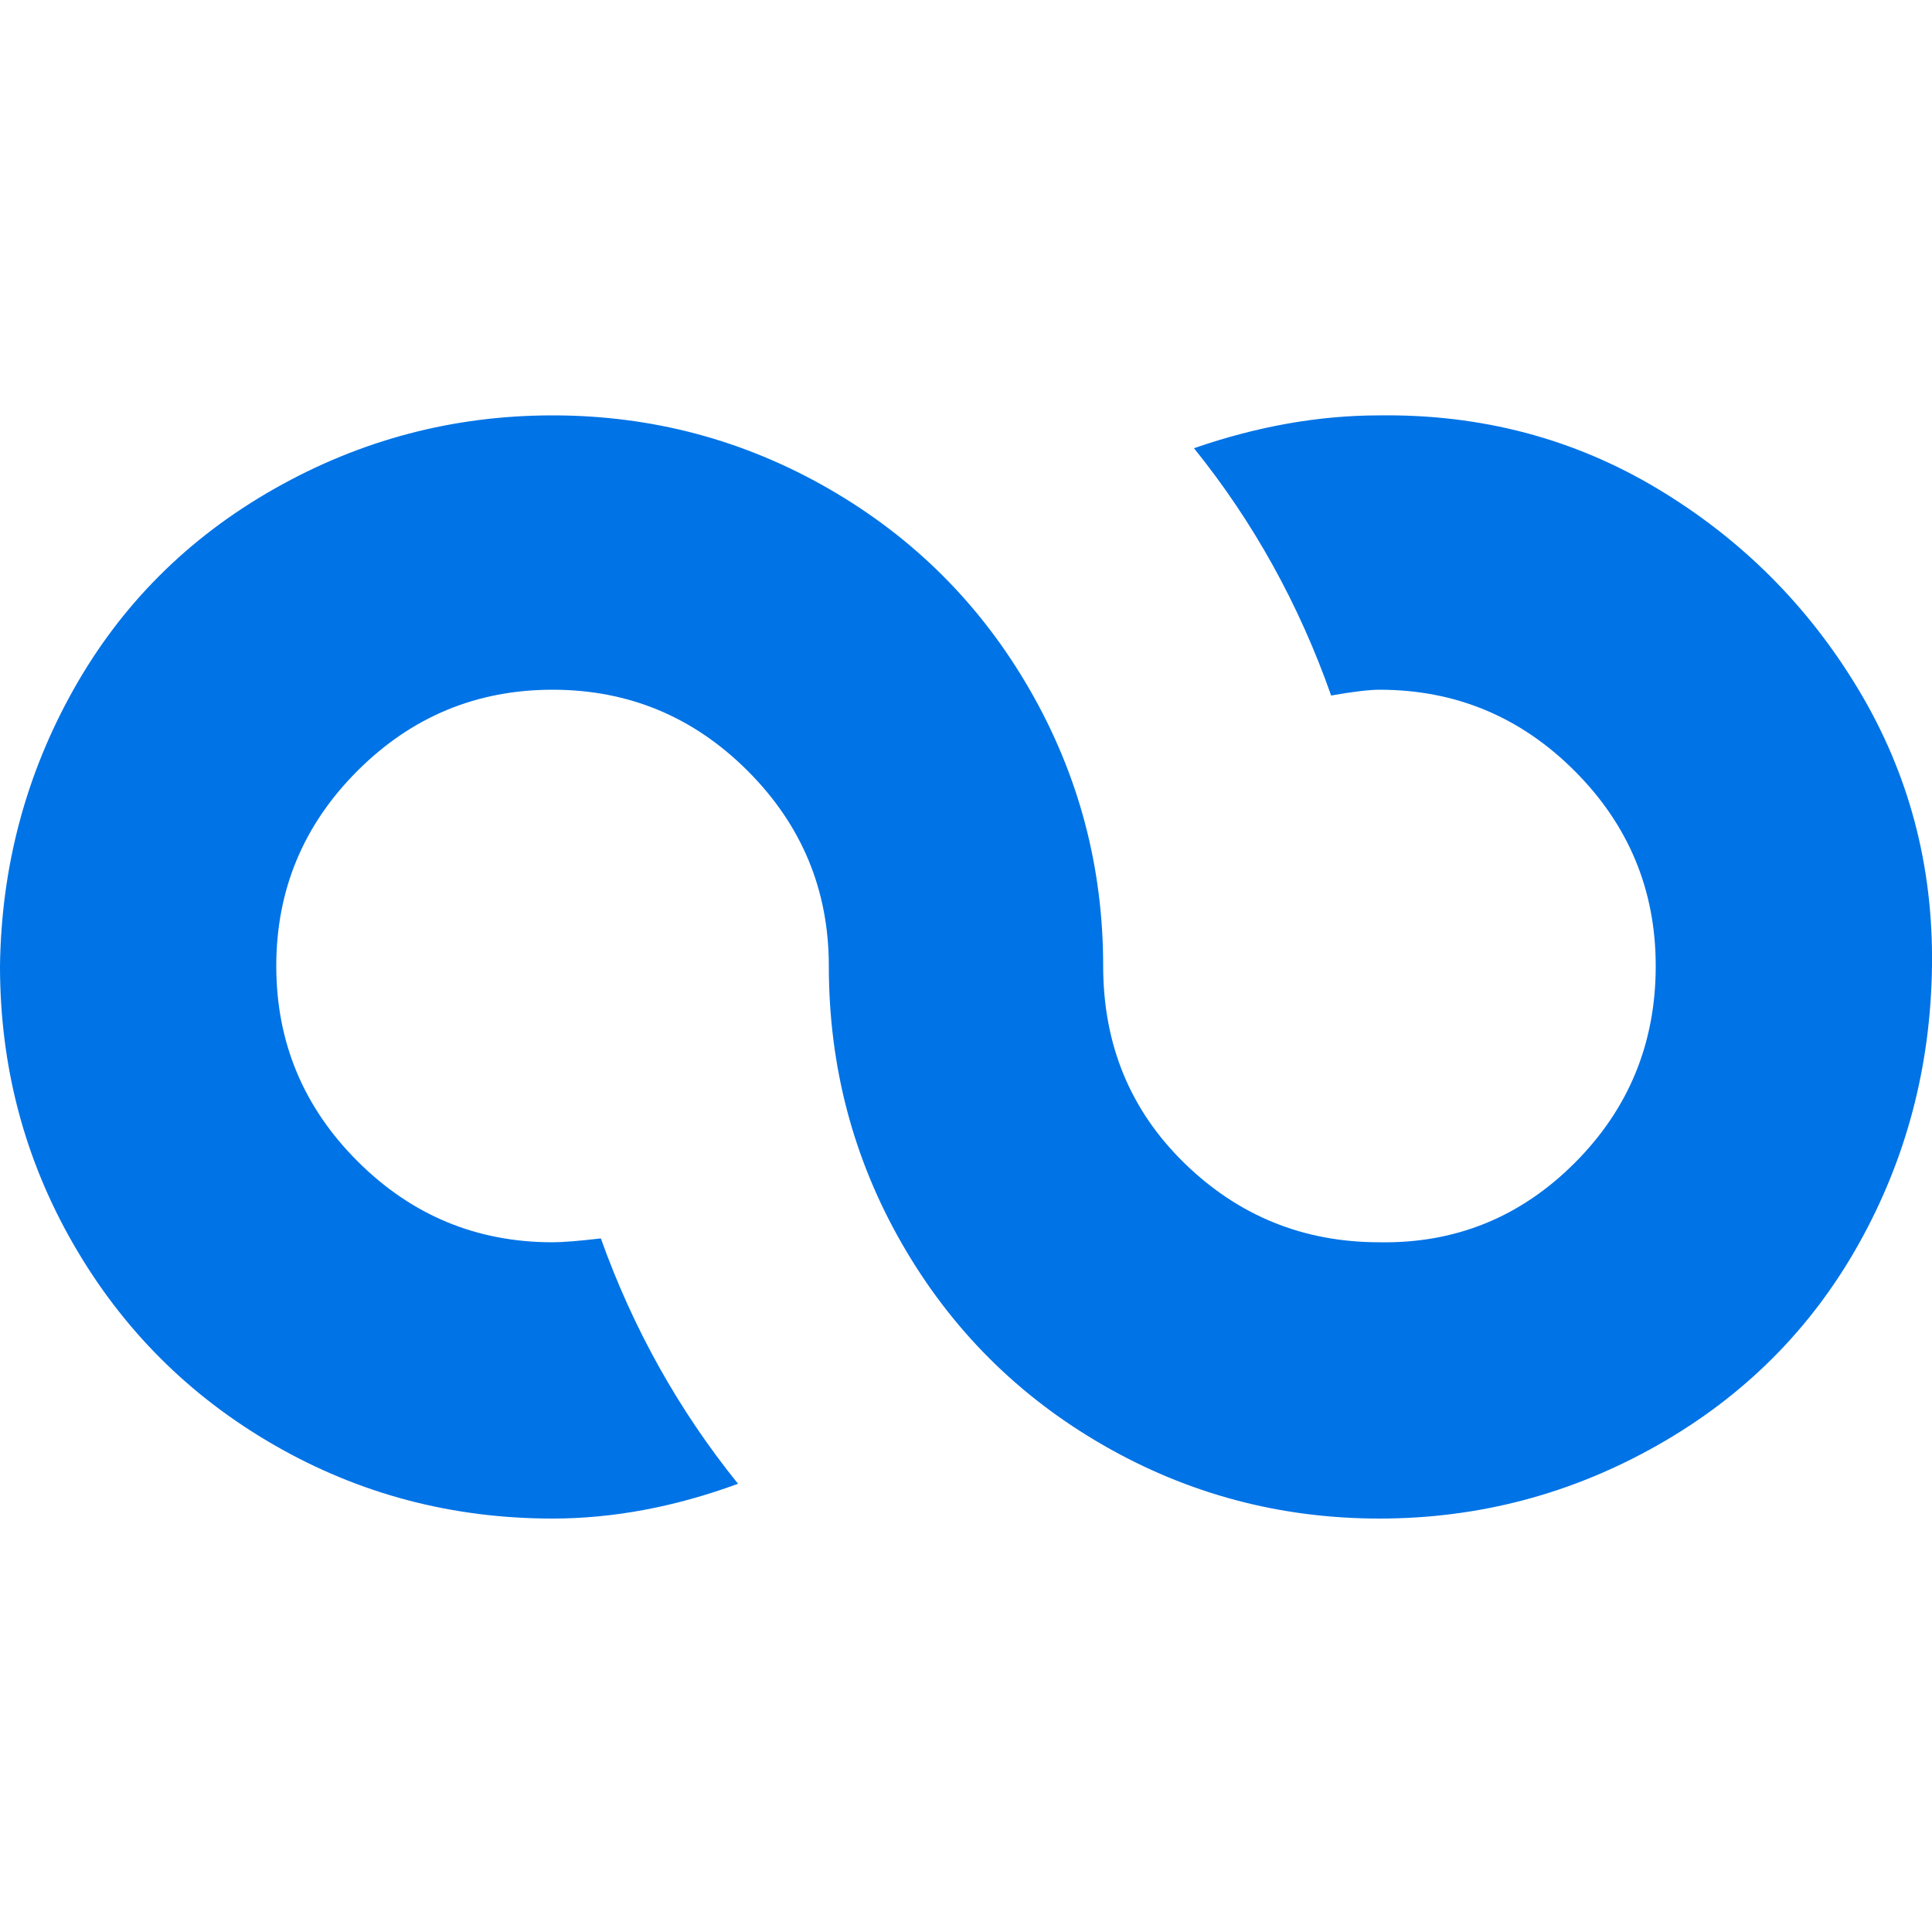 <?xml version="1.0" encoding="utf-8"?>
<!-- Uploaded to: SVG Repo, www.svgrepo.com, Generator: SVG Repo Mixer Tools -->
<svg fill="#0073e6" width="800px" height="800px" viewBox="0 0 32 32" version="1.1"
    xmlns="http://www.w3.org/2000/svg">
    <title>infinity</title>
    <path
        d="M0 16q0 2.496 1.216 4.608t3.328 3.328 4.608 1.216q1.504 0 3.072-0.576-1.472-1.824-2.272-4.064-0.544 0.064-0.8 0.064-1.888 0-3.232-1.344t-1.344-3.232 1.344-3.232 3.232-1.344 3.232 1.344 1.344 3.232q0 2.496 1.216 4.608t3.328 3.328 4.576 1.216 4.608-1.216 3.328-3.328 1.216-4.608-1.216-4.576-3.328-3.328-4.608-1.216q-1.504 0-3.072 0.544 1.472 1.824 2.272 4.096 0.544-0.096 0.8-0.096 1.888 0 3.232 1.344t1.344 3.232q0 1.92-1.344 3.264t-3.232 1.312q-1.888 0-3.232-1.312t-1.344-3.264q0-2.464-1.216-4.576t-3.328-3.328-4.576-1.216-4.608 1.216-3.328 3.328-1.216 4.576z"></path>
</svg>